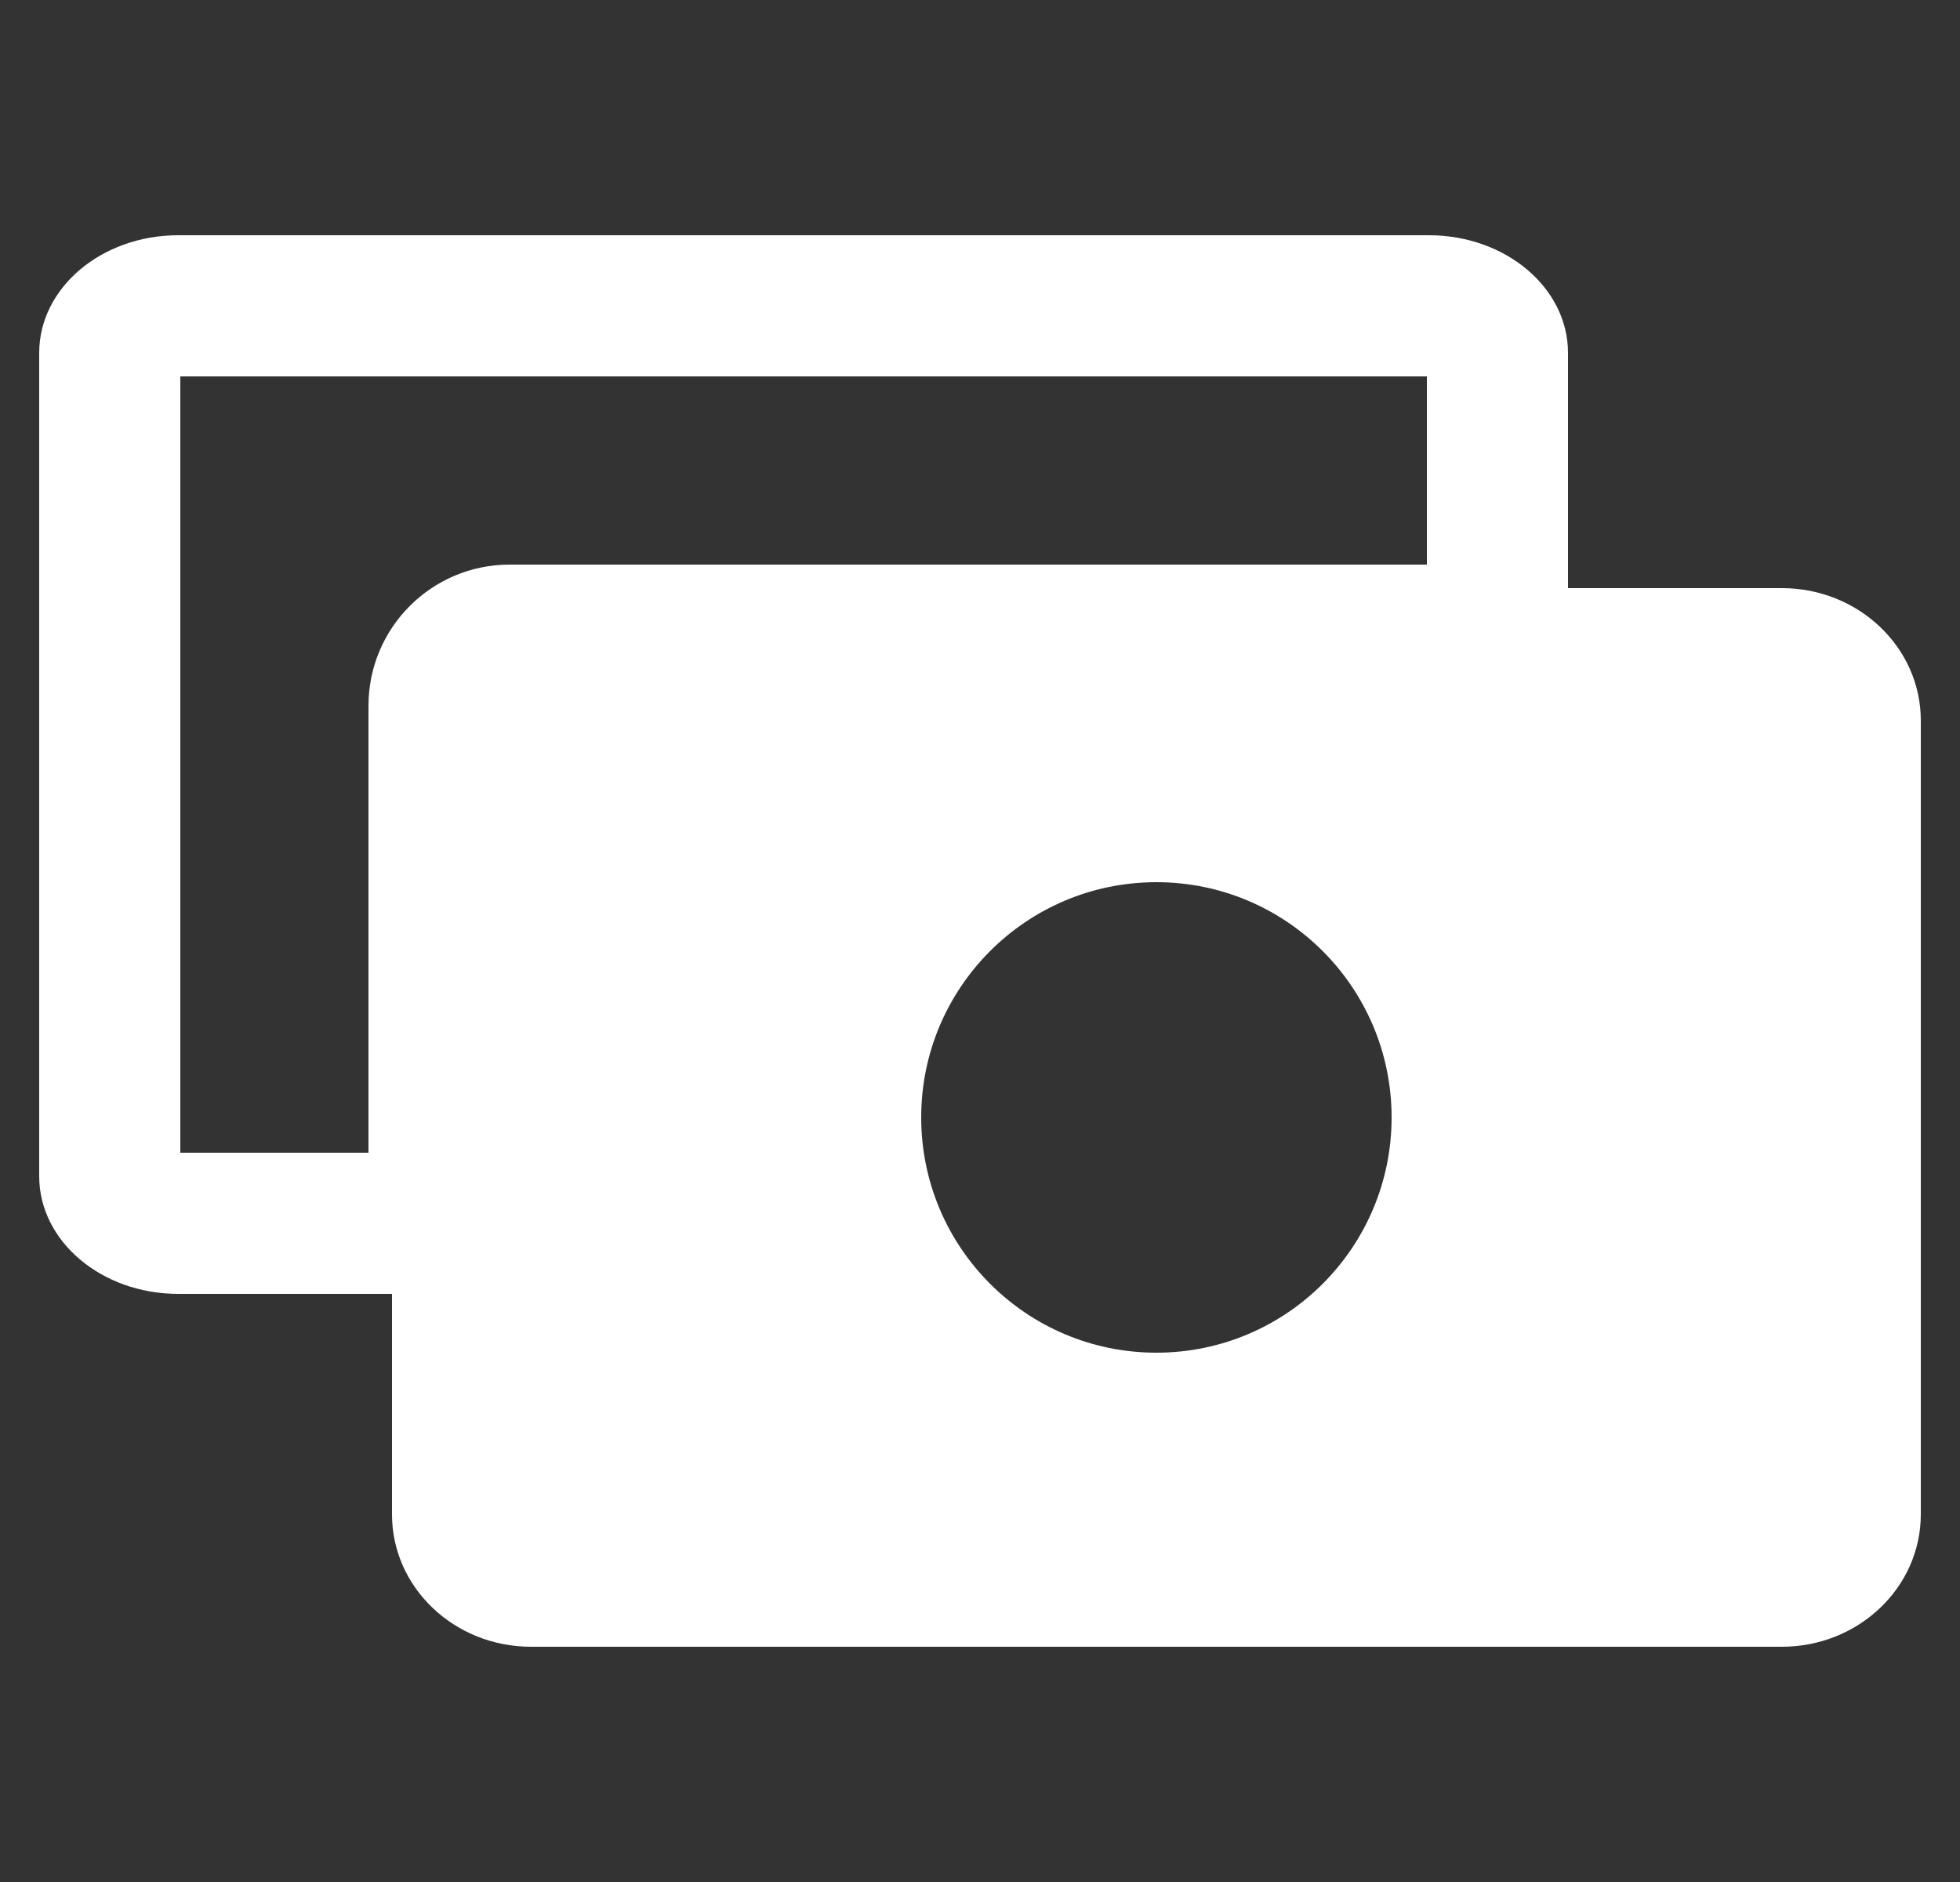 <svg width="25" height="24" viewBox="0 0 25 24" fill="none" xmlns="http://www.w3.org/2000/svg">
<rect x="0" y="0" width="25" height="24" fill="#333333" stroke="none"/>
<g id="Name=Payments, State=True" clip-path="url(#clip0_26_3571)">
<path id="Vector" fill-rule="evenodd" clip-rule="evenodd" d="M5 16.5H2.273C1.294 16.5 0.5 15.828 0.5 15V4.5C0.5 3.672 1.294 3 2.273 3H18.227C19.206 3 20 3.672 20 4.5L20 7.5H22.727C23.706 7.5 24.5 8.256 24.5 9.188V19.312C24.5 20.244 23.706 21 22.727 21H6.773C5.794 21 5 20.244 5 19.312V16.5ZM6.5 7.2C5.506 7.2 4.7 8.006 4.7 9V14.7H2.3V4.8H18.2L18.2 7.2H6.5ZM14.75 17.25C16.407 17.25 17.75 15.907 17.75 14.25C17.75 12.593 16.407 11.25 14.75 11.25C13.093 11.25 11.75 12.593 11.75 14.25C11.75 15.907 13.093 17.25 14.75 17.25Z" fill="#fff"/>
</g>
<defs>
<clipPath id="clip0_26_3571">
<rect width="24" height="24" fill="white" transform="translate(0.5)"/>
</clipPath>
</defs>
</svg>
